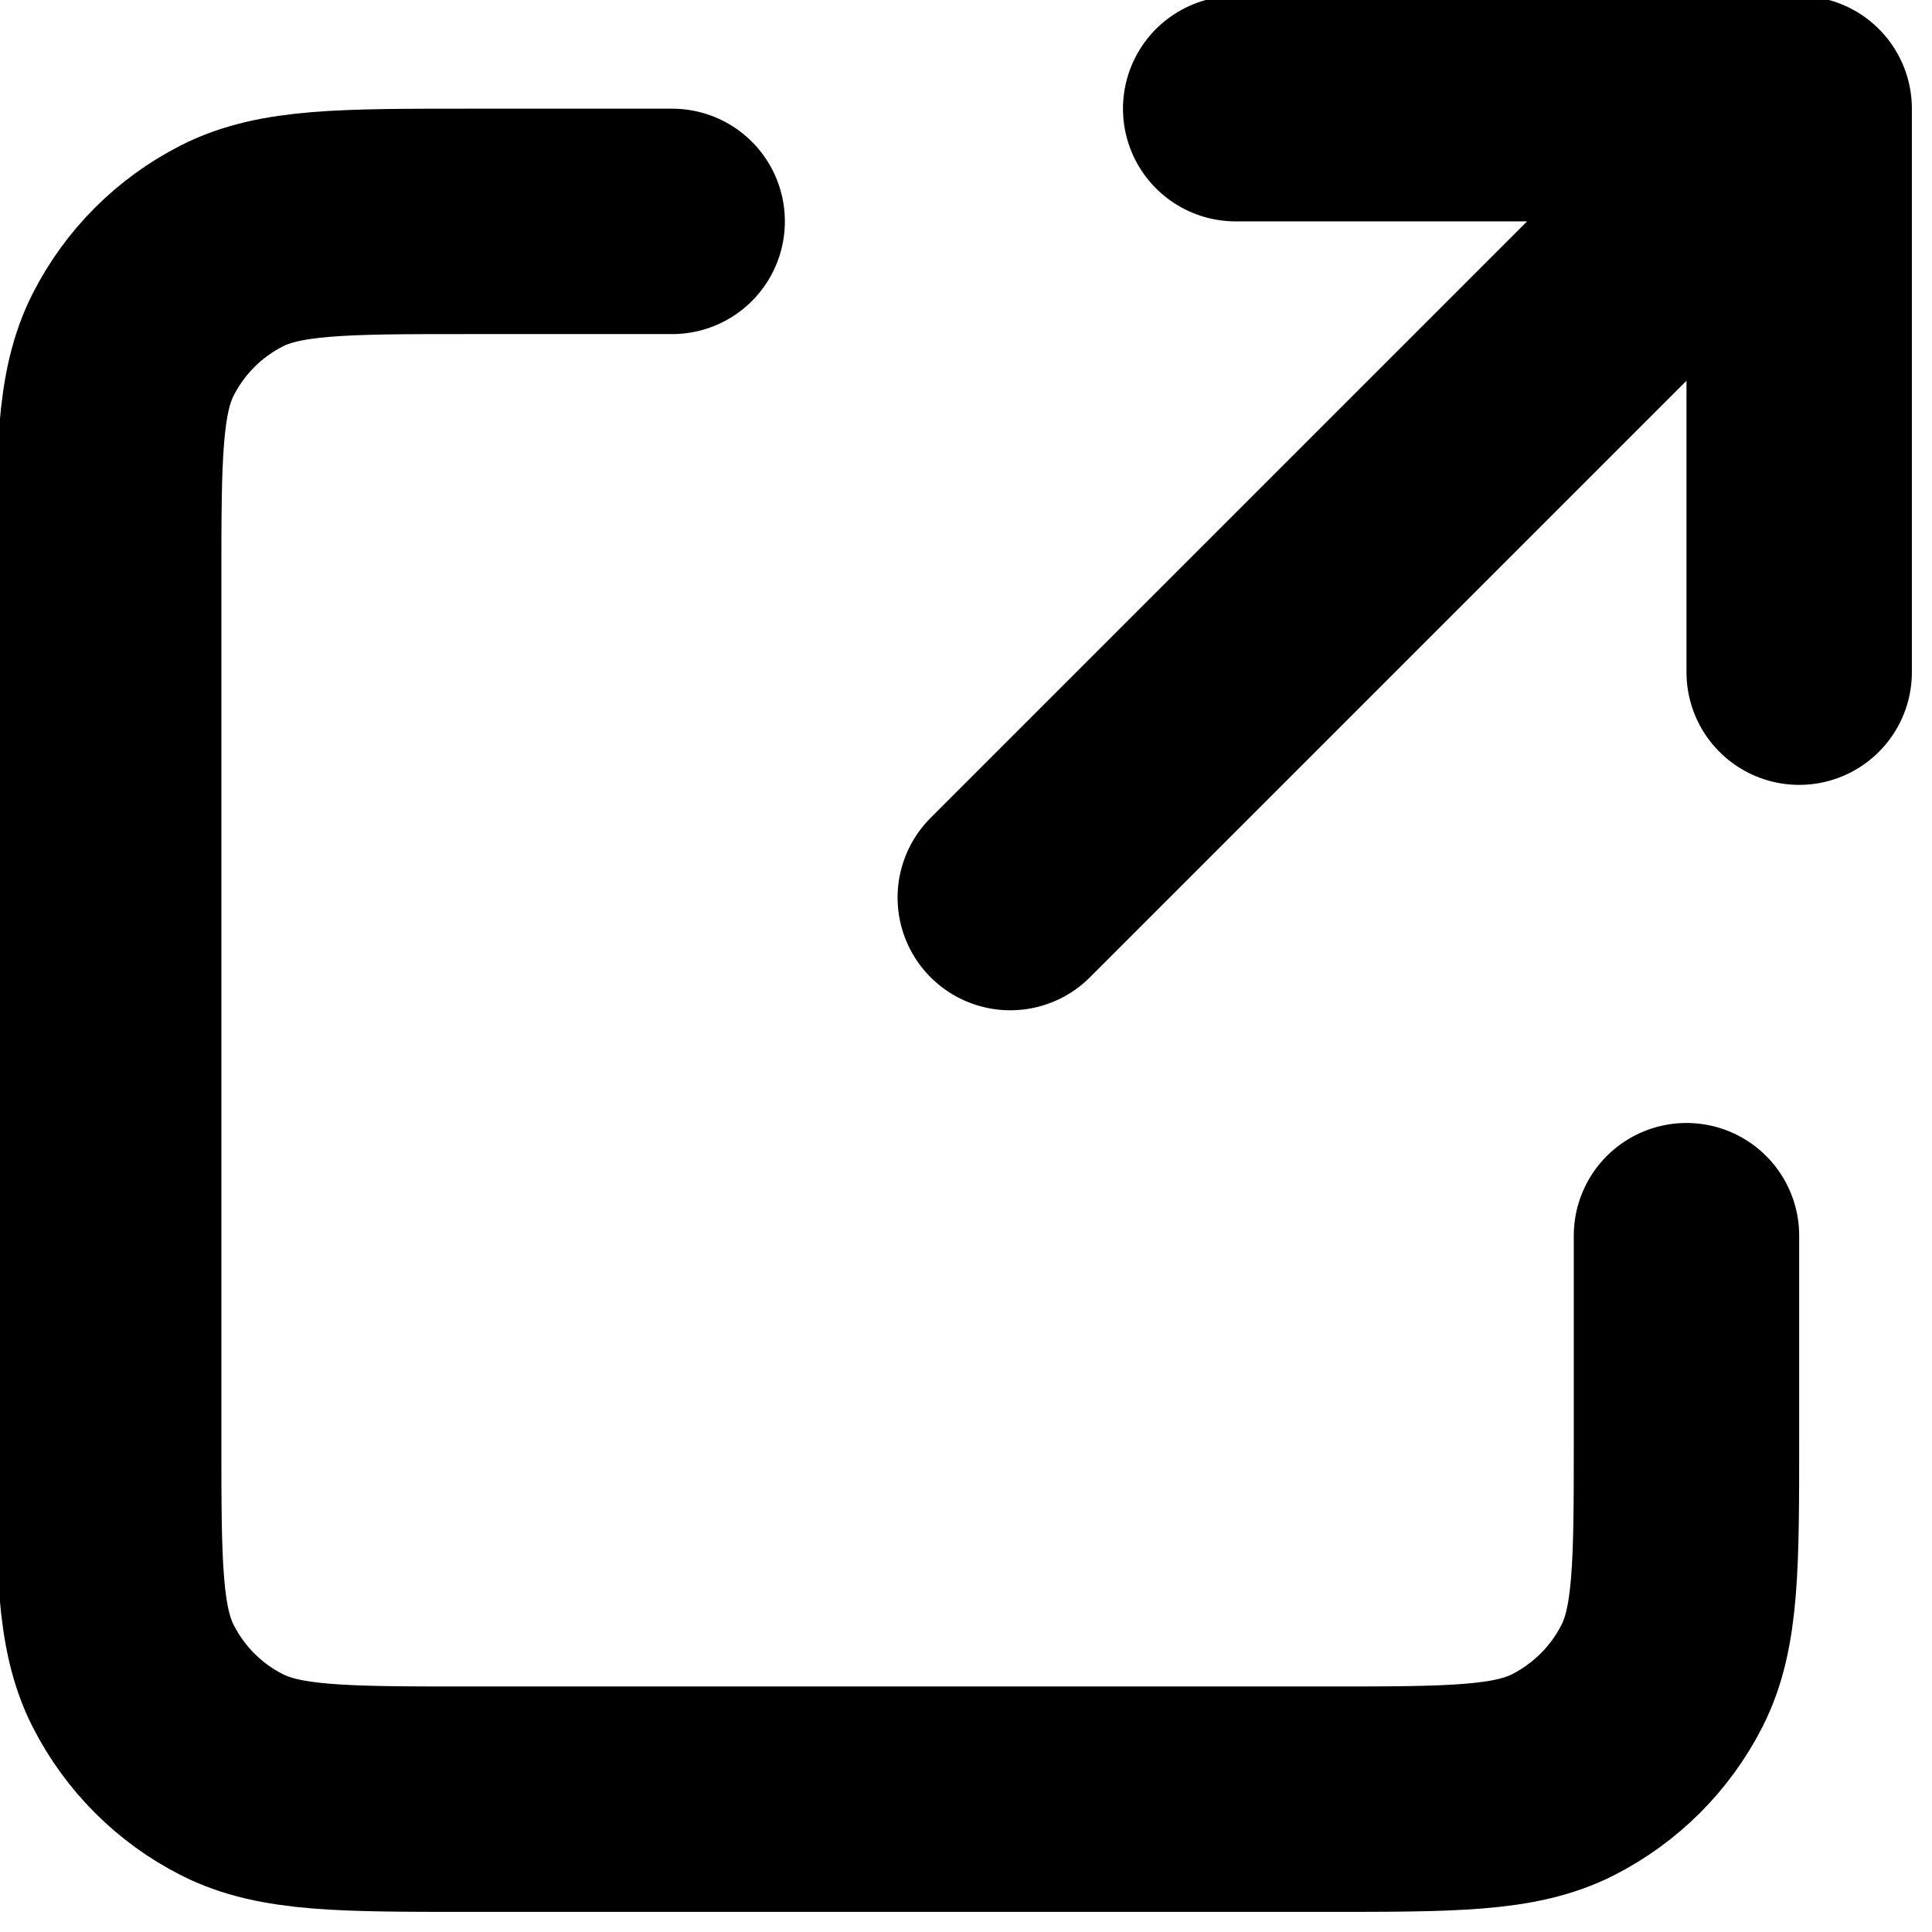 <?xml version="1.0" encoding="UTF-8" standalone="no"?>
<!-- Uploaded to: SVG Repo, www.svgrepo.com, Generator: SVG Repo Mixer Tools -->

<svg
   width="16"
   height="16"
   viewBox="0 0 0.48 0.48"
   fill="none"
   version="1.1"
   id="svg1"
   xmlns="http://www.w3.org/2000/svg"
   xmlns:svg="http://www.w3.org/2000/svg">
  <defs
     id="defs1" />
  <g
     id="Interface / External_Link"
     transform="matrix(0.028,0,0,0.028,-0.113,-0.085)">
    <path
       id="Vector"
       d="m 10,5 h -1.8 C 7.08,5 6.52,5 6.092,5.218 5.715,5.41 5.41,5.715 5.218,6.092 5,6.52 5,7.08 5,8.2 v 7.6 c 0,1.12 0,1.68 0.218,2.108 0.192,0.376 0.497,0.683 0.874,0.874 C 6.519,19 7.079,19 8.197,19 h 7.606 c 1.118,0 1.677,0 2.104,-0.218 0.376,-0.192 0.683,-0.498 0.875,-0.875 C 19,17.48 19,16.921 19,15.803 V 14 M 20,9 V 4 m 0,0 h -5 m 5,0 -7,7"
       stroke="#000000"
       stroke-width="2"
       stroke-linecap="round"
       stroke-linejoin="round" />
  </g>
</svg>
